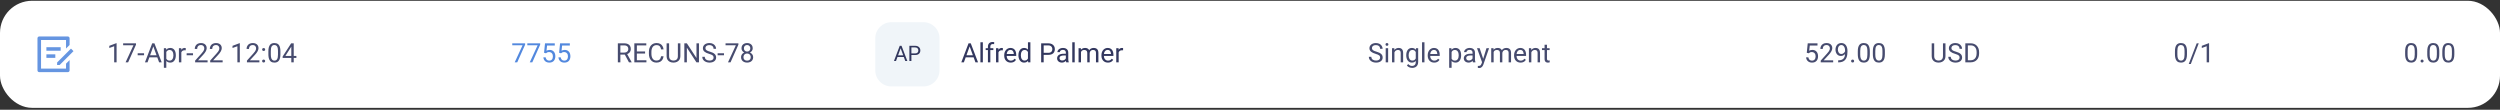 <svg width="934" height="41" viewBox="0 0 934 41" fill="none" xmlns="http://www.w3.org/2000/svg">
<rect x="0" y="0" width="934" height="41" fill="#333333" stroke="none"/>
<rect y="0.29" width="934" height="40" rx="12" fill="white"/>
<path d="M25.333 13.623C25.701 13.623 26 13.922 26 14.29V16.794L24.667 18.128V14.956H15.333V25.623H24.667V23.784L26 22.451V26.29C26 26.658 25.701 26.956 25.333 26.956H14.667C14.299 26.956 14 26.658 14 26.29V14.29C14 13.922 14.299 13.623 14.667 13.623H25.333ZM26.519 18.162L27.461 19.104L22.276 24.29L21.332 24.288L21.333 23.347L26.519 18.162ZM20.667 20.29V21.623H17.333V20.29H20.667ZM22.667 17.623V18.956H17.333V17.623H22.667Z" fill="#6595E1"/>
<g opacity="0.9">
<path d="M43.56 16.141V23.29H42.656V17.269L40.835 17.933V17.118L43.418 16.141H43.56ZM50.81 16.18V16.688L47.866 23.29H46.914L49.853 16.923H46.006V16.18H50.81ZM53.818 19.896V20.638H51.435V19.896H53.818ZM57.471 16.81L55.117 23.29H54.155L56.865 16.18H57.485L57.471 16.81ZM59.443 23.29L57.085 16.81L57.07 16.18H57.69L60.41 23.29H59.443ZM59.321 20.658V21.429H55.327V20.658H59.321ZM62.129 19.022V25.321H61.221V18.007H62.051L62.129 19.022ZM65.689 20.604V20.707C65.689 21.091 65.643 21.447 65.552 21.776C65.461 22.102 65.327 22.385 65.151 22.626C64.979 22.867 64.766 23.054 64.512 23.187C64.258 23.321 63.967 23.387 63.638 23.387C63.302 23.387 63.006 23.332 62.749 23.221C62.492 23.111 62.274 22.95 62.095 22.738C61.916 22.526 61.773 22.273 61.665 21.976C61.561 21.68 61.489 21.346 61.45 20.975V20.428C61.489 20.038 61.562 19.688 61.67 19.379C61.777 19.069 61.919 18.806 62.095 18.588C62.274 18.366 62.49 18.199 62.744 18.085C62.998 17.968 63.291 17.909 63.623 17.909C63.955 17.909 64.25 17.974 64.507 18.104C64.764 18.231 64.981 18.413 65.156 18.651C65.332 18.889 65.464 19.174 65.552 19.506C65.643 19.834 65.689 20.201 65.689 20.604ZM64.78 20.707V20.604C64.78 20.341 64.753 20.093 64.697 19.862C64.642 19.628 64.556 19.423 64.439 19.247C64.325 19.068 64.178 18.928 63.999 18.827C63.82 18.723 63.607 18.671 63.359 18.671C63.132 18.671 62.933 18.71 62.764 18.788C62.598 18.866 62.456 18.972 62.339 19.105C62.222 19.235 62.126 19.385 62.051 19.554C61.979 19.721 61.925 19.893 61.89 20.072V21.337C61.955 21.564 62.046 21.779 62.163 21.981C62.28 22.18 62.437 22.341 62.632 22.465C62.827 22.585 63.073 22.645 63.369 22.645C63.613 22.645 63.823 22.595 63.999 22.494C64.178 22.39 64.325 22.248 64.439 22.069C64.556 21.89 64.642 21.685 64.697 21.454C64.753 21.22 64.78 20.971 64.78 20.707ZM67.744 18.837V23.29H66.841V18.007H67.72L67.744 18.837ZM69.394 17.977L69.39 18.817C69.315 18.801 69.243 18.791 69.175 18.788C69.11 18.781 69.035 18.778 68.95 18.778C68.742 18.778 68.558 18.811 68.398 18.876C68.239 18.941 68.104 19.032 67.993 19.149C67.882 19.266 67.795 19.406 67.73 19.569C67.668 19.729 67.627 19.904 67.607 20.096L67.353 20.243C67.353 19.924 67.384 19.624 67.446 19.345C67.511 19.064 67.611 18.817 67.744 18.602C67.878 18.384 68.047 18.215 68.252 18.095C68.46 17.971 68.708 17.909 68.994 17.909C69.059 17.909 69.134 17.917 69.219 17.933C69.303 17.946 69.362 17.961 69.394 17.977ZM72.109 19.896V20.638H69.727V19.896H72.109ZM77.554 22.548V23.29H72.9V22.64L75.23 20.048C75.516 19.729 75.737 19.458 75.894 19.237C76.053 19.012 76.164 18.812 76.226 18.637C76.291 18.457 76.323 18.275 76.323 18.09C76.323 17.855 76.274 17.644 76.177 17.455C76.082 17.263 75.942 17.11 75.757 16.996C75.571 16.882 75.347 16.825 75.083 16.825C74.767 16.825 74.504 16.887 74.292 17.011C74.084 17.131 73.927 17.3 73.823 17.518C73.719 17.736 73.667 17.987 73.667 18.27H72.764C72.764 17.87 72.852 17.504 73.027 17.172C73.203 16.84 73.463 16.576 73.809 16.381C74.154 16.182 74.579 16.083 75.083 16.083C75.532 16.083 75.916 16.163 76.235 16.322C76.554 16.478 76.799 16.7 76.968 16.986C77.14 17.269 77.227 17.601 77.227 17.982C77.227 18.191 77.191 18.402 77.119 18.617C77.051 18.828 76.955 19.04 76.831 19.252C76.711 19.463 76.569 19.672 76.406 19.877C76.247 20.082 76.076 20.284 75.894 20.482L73.989 22.548H77.554ZM83.179 22.548V23.29H78.525V22.64L80.855 20.048C81.141 19.729 81.362 19.458 81.519 19.237C81.678 19.012 81.789 18.812 81.851 18.637C81.916 18.457 81.948 18.275 81.948 18.09C81.948 17.855 81.899 17.644 81.802 17.455C81.707 17.263 81.567 17.11 81.382 16.996C81.196 16.882 80.972 16.825 80.708 16.825C80.392 16.825 80.129 16.887 79.917 17.011C79.709 17.131 79.552 17.3 79.448 17.518C79.344 17.736 79.292 17.987 79.292 18.27H78.389C78.389 17.87 78.477 17.504 78.652 17.172C78.828 16.84 79.088 16.576 79.434 16.381C79.779 16.182 80.204 16.083 80.708 16.083C81.157 16.083 81.541 16.163 81.86 16.322C82.179 16.478 82.424 16.7 82.593 16.986C82.765 17.269 82.852 17.601 82.852 17.982C82.852 18.191 82.816 18.402 82.744 18.617C82.676 18.828 82.58 19.04 82.456 19.252C82.336 19.463 82.194 19.672 82.031 19.877C81.872 20.082 81.701 20.284 81.519 20.482L79.614 22.548H83.179ZM89.595 16.141V23.29H88.691V17.269L86.87 17.933V17.118L89.453 16.141H89.595ZM96.909 22.548V23.29H92.256V22.64L94.585 20.048C94.871 19.729 95.093 19.458 95.249 19.237C95.409 19.012 95.519 18.812 95.581 18.637C95.646 18.457 95.679 18.275 95.679 18.09C95.679 17.855 95.63 17.644 95.532 17.455C95.438 17.263 95.298 17.11 95.112 16.996C94.927 16.882 94.702 16.825 94.439 16.825C94.123 16.825 93.859 16.887 93.647 17.011C93.439 17.131 93.283 17.3 93.179 17.518C93.075 17.736 93.022 17.987 93.022 18.27H92.119C92.119 17.87 92.207 17.504 92.383 17.172C92.559 16.84 92.819 16.576 93.164 16.381C93.509 16.182 93.934 16.083 94.439 16.083C94.888 16.083 95.272 16.163 95.591 16.322C95.91 16.478 96.154 16.7 96.323 16.986C96.496 17.269 96.582 17.601 96.582 17.982C96.582 18.191 96.546 18.402 96.475 18.617C96.406 18.828 96.31 19.04 96.186 19.252C96.066 19.463 95.924 19.672 95.762 19.877C95.602 20.082 95.431 20.284 95.249 20.482L93.345 22.548H96.909ZM97.935 22.811C97.935 22.658 97.982 22.53 98.076 22.425C98.174 22.318 98.314 22.264 98.496 22.264C98.678 22.264 98.817 22.318 98.911 22.425C99.009 22.53 99.058 22.658 99.058 22.811C99.058 22.961 99.009 23.088 98.911 23.192C98.817 23.296 98.678 23.348 98.496 23.348C98.314 23.348 98.174 23.296 98.076 23.192C97.982 23.088 97.935 22.961 97.935 22.811ZM97.939 18.5C97.939 18.347 97.987 18.218 98.081 18.114C98.179 18.007 98.319 17.953 98.501 17.953C98.683 17.953 98.822 18.007 98.916 18.114C99.014 18.218 99.062 18.347 99.062 18.5C99.062 18.649 99.014 18.776 98.916 18.881C98.822 18.985 98.683 19.037 98.501 19.037C98.319 19.037 98.179 18.985 98.081 18.881C97.987 18.776 97.939 18.649 97.939 18.5ZM104.761 19.169V20.253C104.761 20.835 104.709 21.327 104.604 21.727C104.5 22.128 104.351 22.45 104.155 22.694C103.96 22.938 103.724 23.116 103.447 23.226C103.174 23.334 102.865 23.387 102.52 23.387C102.246 23.387 101.994 23.353 101.763 23.285C101.532 23.217 101.323 23.108 101.138 22.958C100.955 22.805 100.799 22.606 100.669 22.362C100.539 22.118 100.439 21.822 100.371 21.473C100.303 21.125 100.269 20.718 100.269 20.253V19.169C100.269 18.586 100.321 18.098 100.425 17.704C100.532 17.31 100.684 16.994 100.879 16.757C101.074 16.516 101.309 16.343 101.582 16.239C101.859 16.135 102.168 16.083 102.51 16.083C102.786 16.083 103.04 16.117 103.271 16.185C103.506 16.25 103.714 16.356 103.896 16.503C104.079 16.646 104.233 16.838 104.36 17.079C104.491 17.317 104.59 17.608 104.658 17.953C104.727 18.298 104.761 18.703 104.761 19.169ZM103.853 20.399V19.017C103.853 18.698 103.833 18.418 103.794 18.177C103.758 17.933 103.704 17.725 103.633 17.552C103.561 17.38 103.47 17.24 103.359 17.133C103.252 17.025 103.127 16.947 102.983 16.898C102.843 16.846 102.686 16.82 102.51 16.82C102.295 16.82 102.104 16.861 101.938 16.942C101.772 17.02 101.632 17.146 101.519 17.318C101.408 17.491 101.323 17.717 101.265 17.997C101.206 18.277 101.177 18.617 101.177 19.017V20.399C101.177 20.718 101.195 21 101.23 21.244C101.27 21.488 101.326 21.7 101.401 21.879C101.476 22.054 101.567 22.199 101.675 22.313C101.782 22.427 101.906 22.512 102.046 22.567C102.189 22.619 102.347 22.645 102.52 22.645C102.741 22.645 102.935 22.603 103.101 22.518C103.267 22.434 103.405 22.302 103.516 22.123C103.63 21.941 103.714 21.708 103.77 21.425C103.825 21.138 103.853 20.796 103.853 20.399ZM110.728 20.897V21.639H105.591V21.107L108.774 16.18H109.512L108.721 17.606L106.616 20.897H110.728ZM109.736 16.18V23.29H108.833V16.18H109.736Z" fill="#32375E"/>
</g>
<g opacity="0.9">
<path d="M196.186 16.18V16.688L193.241 23.29H192.289L195.229 16.923H191.381V16.18H196.186ZM201.811 16.18V16.688L198.866 23.29H197.914L200.854 16.923H197.006V16.18H201.811ZM203.983 19.906L203.261 19.721L203.617 16.18H207.265V17.015H204.384L204.169 18.949C204.299 18.874 204.464 18.804 204.662 18.739C204.864 18.674 205.095 18.641 205.355 18.641C205.684 18.641 205.979 18.698 206.239 18.812C206.5 18.923 206.721 19.082 206.903 19.291C207.089 19.499 207.23 19.75 207.328 20.043C207.426 20.336 207.475 20.663 207.475 21.024C207.475 21.366 207.427 21.68 207.333 21.967C207.242 22.253 207.104 22.504 206.918 22.718C206.732 22.93 206.498 23.095 206.215 23.212C205.935 23.329 205.604 23.387 205.224 23.387C204.937 23.387 204.665 23.348 204.408 23.27C204.154 23.189 203.926 23.067 203.725 22.904C203.526 22.738 203.363 22.533 203.236 22.289C203.113 22.041 203.035 21.752 203.002 21.42H203.861C203.9 21.687 203.979 21.911 204.096 22.093C204.213 22.276 204.366 22.414 204.555 22.509C204.747 22.6 204.97 22.645 205.224 22.645C205.438 22.645 205.629 22.608 205.795 22.533C205.961 22.458 206.101 22.351 206.215 22.211C206.329 22.071 206.415 21.901 206.474 21.703C206.535 21.504 206.566 21.281 206.566 21.034C206.566 20.809 206.535 20.601 206.474 20.409C206.412 20.217 206.319 20.049 206.195 19.906C206.075 19.763 205.927 19.652 205.751 19.574C205.575 19.493 205.373 19.452 205.146 19.452C204.843 19.452 204.613 19.493 204.457 19.574C204.304 19.655 204.146 19.766 203.983 19.906ZM209.608 19.906L208.886 19.721L209.242 16.18H212.89V17.015H210.009L209.794 18.949C209.924 18.874 210.089 18.804 210.287 18.739C210.489 18.674 210.72 18.641 210.98 18.641C211.309 18.641 211.604 18.698 211.864 18.812C212.125 18.923 212.346 19.082 212.528 19.291C212.714 19.499 212.855 19.75 212.953 20.043C213.051 20.336 213.1 20.663 213.1 21.024C213.1 21.366 213.052 21.68 212.958 21.967C212.867 22.253 212.729 22.504 212.543 22.718C212.357 22.93 212.123 23.095 211.84 23.212C211.56 23.329 211.229 23.387 210.849 23.387C210.562 23.387 210.29 23.348 210.033 23.27C209.779 23.189 209.551 23.067 209.35 22.904C209.151 22.738 208.988 22.533 208.861 22.289C208.738 22.041 208.66 21.752 208.627 21.42H209.486C209.525 21.687 209.604 21.911 209.721 22.093C209.838 22.276 209.991 22.414 210.18 22.509C210.372 22.6 210.595 22.645 210.849 22.645C211.063 22.645 211.254 22.608 211.42 22.533C211.586 22.458 211.726 22.351 211.84 22.211C211.954 22.071 212.04 21.901 212.099 21.703C212.16 21.504 212.191 21.281 212.191 21.034C212.191 20.809 212.16 20.601 212.099 20.409C212.037 20.217 211.944 20.049 211.82 19.906C211.7 19.763 211.552 19.652 211.376 19.574C211.2 19.493 210.998 19.452 210.771 19.452C210.468 19.452 210.238 19.493 210.082 19.574C209.929 19.655 209.771 19.766 209.608 19.906Z" fill="#3F7BDA"/>
</g>
<g opacity="0.9">
<path d="M230.825 16.18H233.179C233.713 16.18 234.163 16.262 234.531 16.425C234.902 16.587 235.184 16.828 235.376 17.147C235.571 17.463 235.669 17.852 235.669 18.314C235.669 18.64 235.602 18.938 235.469 19.208C235.339 19.475 235.15 19.703 234.902 19.891C234.658 20.077 234.365 20.215 234.023 20.306L233.76 20.409H231.548L231.538 19.642H233.208C233.547 19.642 233.828 19.584 234.053 19.467C234.277 19.346 234.447 19.185 234.561 18.983C234.674 18.781 234.731 18.558 234.731 18.314C234.731 18.041 234.678 17.802 234.57 17.596C234.463 17.391 234.294 17.233 234.062 17.123C233.835 17.009 233.54 16.952 233.179 16.952H231.768V23.29H230.825V16.18ZM234.98 23.29L233.252 20.067L234.233 20.062L235.986 23.231V23.29H234.98ZM241.504 22.523V23.29H237.739V22.523H241.504ZM237.93 16.18V23.29H236.987V16.18H237.93ZM241.006 19.237V20.004H237.739V19.237H241.006ZM241.455 16.18V16.952H237.739V16.18H241.455ZM246.963 21.029H247.9C247.852 21.478 247.723 21.88 247.515 22.235C247.306 22.59 247.012 22.872 246.631 23.08C246.25 23.285 245.775 23.387 245.205 23.387C244.788 23.387 244.409 23.309 244.067 23.153C243.729 22.997 243.438 22.776 243.193 22.489C242.949 22.199 242.76 21.853 242.627 21.449C242.497 21.042 242.432 20.59 242.432 20.092V19.384C242.432 18.886 242.497 18.435 242.627 18.031C242.76 17.624 242.951 17.276 243.198 16.986C243.449 16.696 243.75 16.473 244.102 16.317C244.453 16.161 244.849 16.083 245.288 16.083C245.825 16.083 246.279 16.184 246.65 16.386C247.021 16.587 247.31 16.867 247.515 17.225C247.723 17.58 247.852 17.992 247.9 18.461H246.963C246.917 18.129 246.833 17.844 246.709 17.606C246.585 17.365 246.41 17.18 246.182 17.05C245.954 16.919 245.656 16.854 245.288 16.854C244.972 16.854 244.694 16.915 244.453 17.035C244.215 17.155 244.015 17.326 243.853 17.548C243.693 17.769 243.573 18.034 243.491 18.343C243.41 18.653 243.369 18.996 243.369 19.374V20.092C243.369 20.44 243.405 20.767 243.477 21.073C243.551 21.379 243.664 21.648 243.813 21.879C243.963 22.11 244.154 22.292 244.385 22.425C244.616 22.556 244.889 22.621 245.205 22.621C245.605 22.621 245.924 22.557 246.162 22.43C246.4 22.303 246.579 22.121 246.699 21.884C246.823 21.646 246.911 21.361 246.963 21.029ZM253.252 16.18H254.189V20.99C254.189 21.524 254.071 21.968 253.833 22.323C253.595 22.678 253.28 22.945 252.886 23.124C252.495 23.3 252.07 23.387 251.611 23.387C251.13 23.387 250.693 23.3 250.303 23.124C249.915 22.945 249.608 22.678 249.38 22.323C249.155 21.968 249.043 21.524 249.043 20.99V16.18H249.976V20.99C249.976 21.361 250.044 21.667 250.181 21.908C250.317 22.149 250.508 22.328 250.752 22.445C250.999 22.562 251.286 22.621 251.611 22.621C251.94 22.621 252.227 22.562 252.471 22.445C252.718 22.328 252.91 22.149 253.047 21.908C253.184 21.667 253.252 21.361 253.252 20.99V16.18ZM261.138 16.18V23.29H260.19L256.611 17.806V23.29H255.669V16.18H256.611L260.205 21.678V16.18H261.138ZM266.597 21.493C266.597 21.327 266.571 21.18 266.519 21.053C266.47 20.923 266.382 20.806 266.255 20.702C266.131 20.598 265.959 20.498 265.737 20.404C265.519 20.31 265.243 20.214 264.907 20.116C264.556 20.012 264.238 19.896 263.955 19.769C263.672 19.639 263.429 19.491 263.228 19.325C263.026 19.159 262.871 18.968 262.764 18.754C262.656 18.539 262.603 18.293 262.603 18.016C262.603 17.74 262.66 17.484 262.773 17.25C262.887 17.015 263.05 16.812 263.262 16.639C263.477 16.464 263.732 16.327 264.028 16.229C264.325 16.132 264.655 16.083 265.02 16.083C265.553 16.083 266.006 16.185 266.377 16.39C266.751 16.592 267.036 16.858 267.231 17.186C267.427 17.512 267.524 17.86 267.524 18.231H266.587C266.587 17.964 266.53 17.728 266.416 17.523C266.302 17.315 266.13 17.152 265.898 17.035C265.667 16.915 265.374 16.854 265.02 16.854C264.684 16.854 264.408 16.905 264.189 17.006C263.971 17.107 263.809 17.243 263.701 17.416C263.597 17.588 263.545 17.785 263.545 18.007C263.545 18.156 263.576 18.293 263.638 18.417C263.703 18.537 263.802 18.649 263.936 18.754C264.072 18.858 264.245 18.954 264.453 19.042C264.665 19.13 264.917 19.214 265.21 19.296C265.614 19.41 265.962 19.537 266.255 19.677C266.548 19.817 266.789 19.974 266.978 20.15C267.17 20.323 267.311 20.52 267.402 20.741C267.497 20.959 267.544 21.206 267.544 21.483C267.544 21.773 267.485 22.035 267.368 22.269C267.251 22.504 267.083 22.704 266.865 22.87C266.647 23.036 266.385 23.165 266.079 23.256C265.776 23.343 265.438 23.387 265.063 23.387C264.735 23.387 264.411 23.342 264.092 23.251C263.776 23.16 263.488 23.023 263.228 22.841C262.97 22.658 262.764 22.434 262.607 22.167C262.454 21.897 262.378 21.584 262.378 21.229H263.315C263.315 21.473 263.363 21.683 263.457 21.859C263.551 22.032 263.68 22.175 263.843 22.289C264.009 22.403 264.196 22.487 264.404 22.543C264.616 22.595 264.836 22.621 265.063 22.621C265.392 22.621 265.671 22.575 265.898 22.484C266.126 22.393 266.299 22.263 266.416 22.093C266.536 21.924 266.597 21.724 266.597 21.493ZM270.488 19.896V20.638H268.105V19.896H270.488ZM275.869 16.18V16.688L272.925 23.29H271.973L274.912 16.923H271.064V16.18H275.869ZM281.382 21.366C281.382 21.799 281.281 22.167 281.079 22.47C280.881 22.769 280.61 22.997 280.269 23.153C279.93 23.309 279.548 23.387 279.121 23.387C278.695 23.387 278.311 23.309 277.969 23.153C277.627 22.997 277.357 22.769 277.158 22.47C276.96 22.167 276.86 21.799 276.86 21.366C276.86 21.083 276.914 20.824 277.021 20.59C277.132 20.352 277.287 20.145 277.485 19.97C277.687 19.794 277.925 19.659 278.198 19.564C278.475 19.467 278.779 19.418 279.111 19.418C279.548 19.418 279.937 19.502 280.278 19.672C280.62 19.838 280.889 20.067 281.084 20.36C281.283 20.653 281.382 20.988 281.382 21.366ZM280.474 21.346C280.474 21.083 280.417 20.85 280.303 20.648C280.189 20.443 280.029 20.284 279.824 20.17C279.619 20.056 279.382 19.999 279.111 19.999C278.835 19.999 278.595 20.056 278.394 20.17C278.195 20.284 278.04 20.443 277.93 20.648C277.819 20.85 277.764 21.083 277.764 21.346C277.764 21.62 277.817 21.854 277.925 22.05C278.035 22.242 278.192 22.39 278.394 22.494C278.599 22.595 278.841 22.645 279.121 22.645C279.401 22.645 279.642 22.595 279.844 22.494C280.046 22.39 280.2 22.242 280.308 22.05C280.418 21.854 280.474 21.62 280.474 21.346ZM281.216 18.031C281.216 18.376 281.125 18.687 280.942 18.964C280.76 19.24 280.511 19.458 280.195 19.618C279.88 19.777 279.521 19.857 279.121 19.857C278.714 19.857 278.351 19.777 278.032 19.618C277.716 19.458 277.469 19.24 277.29 18.964C277.111 18.687 277.021 18.376 277.021 18.031C277.021 17.618 277.111 17.266 277.29 16.976C277.472 16.687 277.721 16.465 278.037 16.312C278.353 16.159 278.713 16.083 279.116 16.083C279.523 16.083 279.884 16.159 280.2 16.312C280.516 16.465 280.763 16.687 280.942 16.976C281.125 17.266 281.216 17.618 281.216 18.031ZM280.312 18.046C280.312 17.808 280.262 17.598 280.161 17.416C280.06 17.233 279.92 17.09 279.741 16.986C279.562 16.879 279.354 16.825 279.116 16.825C278.879 16.825 278.67 16.875 278.491 16.976C278.315 17.074 278.177 17.214 278.076 17.396C277.979 17.578 277.93 17.795 277.93 18.046C277.93 18.29 277.979 18.503 278.076 18.685C278.177 18.868 278.317 19.009 278.496 19.11C278.675 19.211 278.883 19.262 279.121 19.262C279.359 19.262 279.565 19.211 279.741 19.11C279.92 19.009 280.06 18.868 280.161 18.685C280.262 18.503 280.312 18.29 280.312 18.046Z" fill="#32375E"/>
</g>
<path d="M327 14.29C327 10.976 329.686 8.29 333 8.29H345C348.314 8.29 351 10.976 351 14.29V26.29C351 29.604 348.314 32.29 345 32.29H333C329.686 32.29 327 29.604 327 26.29V14.29Z" fill="#F0F5F9"/>
<path d="M336.633 17.606L334.75 22.79H333.98L336.148 17.102H336.645L336.633 17.606ZM338.211 22.79L336.324 17.606L336.312 17.102H336.809L338.984 22.79H338.211ZM338.113 20.684V21.302H334.918V20.684H338.113ZM341.844 20.559H340.324V19.946H341.844C342.138 19.946 342.376 19.899 342.559 19.805C342.741 19.712 342.874 19.581 342.957 19.415C343.043 19.248 343.086 19.058 343.086 18.845C343.086 18.649 343.043 18.466 342.957 18.294C342.874 18.122 342.741 17.984 342.559 17.88C342.376 17.773 342.138 17.72 341.844 17.72H340.5V22.79H339.746V17.102H341.844C342.273 17.102 342.637 17.177 342.934 17.325C343.23 17.473 343.456 17.679 343.609 17.942C343.763 18.203 343.84 18.501 343.84 18.837C343.84 19.201 343.763 19.512 343.609 19.77C343.456 20.028 343.23 20.225 342.934 20.36C342.637 20.493 342.273 20.559 341.844 20.559Z" fill="#32375E"/>
<path d="M362.457 16.81L360.104 23.29H359.142L361.852 16.18H362.472L362.457 16.81ZM364.43 23.29L362.071 16.81L362.057 16.18H362.677L365.396 23.29H364.43ZM364.308 20.658V21.429H360.313V20.658H364.308ZM367.193 15.79V23.29H366.285V15.79H367.193ZM369.991 23.29H369.088V17.45C369.088 17.069 369.156 16.748 369.293 16.488C369.433 16.224 369.633 16.026 369.894 15.892C370.154 15.756 370.463 15.687 370.821 15.687C370.925 15.687 371.03 15.694 371.134 15.707C371.241 15.72 371.345 15.739 371.446 15.765L371.397 16.503C371.329 16.486 371.251 16.475 371.163 16.468C371.078 16.462 370.994 16.459 370.909 16.459C370.717 16.459 370.551 16.498 370.411 16.576C370.274 16.651 370.17 16.762 370.099 16.908C370.027 17.054 369.991 17.235 369.991 17.45V23.29ZM371.114 18.007V18.7H368.253V18.007H371.114ZM373.023 18.837V23.29H372.12V18.007H372.999L373.023 18.837ZM374.674 17.977L374.669 18.817C374.594 18.801 374.522 18.791 374.454 18.788C374.389 18.781 374.314 18.778 374.229 18.778C374.021 18.778 373.837 18.811 373.678 18.876C373.518 18.941 373.383 19.032 373.272 19.149C373.162 19.266 373.074 19.406 373.009 19.569C372.947 19.729 372.906 19.904 372.887 20.096L372.633 20.243C372.633 19.924 372.664 19.624 372.726 19.345C372.791 19.064 372.89 18.817 373.023 18.602C373.157 18.384 373.326 18.215 373.531 18.095C373.74 17.971 373.987 17.909 374.273 17.909C374.339 17.909 374.413 17.917 374.498 17.933C374.583 17.946 374.641 17.961 374.674 17.977ZM377.604 23.387C377.236 23.387 376.902 23.326 376.603 23.202C376.306 23.075 376.051 22.898 375.836 22.67C375.624 22.442 375.462 22.172 375.348 21.859C375.234 21.547 375.177 21.205 375.177 20.834V20.629C375.177 20.199 375.24 19.817 375.367 19.481C375.494 19.143 375.667 18.856 375.885 18.622C376.103 18.387 376.35 18.21 376.627 18.09C376.904 17.969 377.19 17.909 377.486 17.909C377.864 17.909 378.189 17.974 378.463 18.104C378.74 18.235 378.966 18.417 379.142 18.651C379.317 18.882 379.448 19.156 379.532 19.471C379.617 19.784 379.659 20.126 379.659 20.497V20.902H375.714V20.165H378.756V20.096C378.743 19.862 378.694 19.634 378.609 19.413C378.528 19.192 378.398 19.009 378.219 18.866C378.04 18.723 377.796 18.651 377.486 18.651C377.281 18.651 377.092 18.695 376.92 18.783C376.747 18.868 376.599 18.994 376.476 19.164C376.352 19.333 376.256 19.54 376.188 19.784C376.119 20.028 376.085 20.31 376.085 20.629V20.834C376.085 21.084 376.119 21.32 376.188 21.542C376.259 21.76 376.362 21.952 376.495 22.118C376.632 22.284 376.796 22.414 376.988 22.509C377.184 22.603 377.405 22.65 377.652 22.65C377.971 22.65 378.242 22.585 378.463 22.455C378.684 22.325 378.878 22.151 379.044 21.932L379.591 22.367C379.477 22.54 379.332 22.704 379.156 22.86C378.98 23.016 378.764 23.143 378.507 23.241C378.253 23.339 377.952 23.387 377.604 23.387ZM384.044 22.264V15.79H384.952V23.29H384.122L384.044 22.264ZM380.489 20.707V20.604C380.489 20.201 380.538 19.834 380.636 19.506C380.737 19.174 380.878 18.889 381.061 18.651C381.246 18.413 381.466 18.231 381.72 18.104C381.977 17.974 382.263 17.909 382.579 17.909C382.911 17.909 383.201 17.968 383.448 18.085C383.699 18.199 383.91 18.366 384.083 18.588C384.259 18.806 384.397 19.069 384.498 19.379C384.599 19.688 384.669 20.038 384.708 20.428V20.878C384.672 21.265 384.602 21.613 384.498 21.923C384.397 22.232 384.259 22.495 384.083 22.714C383.91 22.932 383.699 23.099 383.448 23.217C383.198 23.331 382.905 23.387 382.569 23.387C382.26 23.387 381.977 23.321 381.72 23.187C381.466 23.054 381.246 22.867 381.061 22.626C380.878 22.385 380.737 22.102 380.636 21.776C380.538 21.447 380.489 21.091 380.489 20.707ZM381.397 20.604V20.707C381.397 20.971 381.424 21.218 381.476 21.449C381.531 21.68 381.616 21.884 381.729 22.059C381.843 22.235 381.988 22.373 382.164 22.474C382.34 22.572 382.55 22.621 382.794 22.621C383.093 22.621 383.339 22.557 383.531 22.43C383.727 22.303 383.883 22.136 384 21.927C384.117 21.719 384.208 21.493 384.273 21.249V20.072C384.234 19.893 384.177 19.721 384.103 19.554C384.031 19.385 383.937 19.235 383.819 19.105C383.705 18.972 383.564 18.866 383.395 18.788C383.229 18.71 383.032 18.671 382.804 18.671C382.556 18.671 382.343 18.723 382.164 18.827C381.988 18.928 381.843 19.068 381.729 19.247C381.616 19.423 381.531 19.628 381.476 19.862C381.424 20.093 381.397 20.341 381.397 20.604ZM391.598 20.502H389.698V19.735H391.598C391.965 19.735 392.263 19.677 392.491 19.559C392.719 19.442 392.885 19.279 392.989 19.071C393.097 18.863 393.15 18.625 393.15 18.358C393.15 18.114 393.097 17.884 392.989 17.67C392.885 17.455 392.719 17.282 392.491 17.152C392.263 17.019 391.965 16.952 391.598 16.952H389.918V23.29H388.976V16.18H391.598C392.135 16.18 392.589 16.273 392.96 16.459C393.331 16.644 393.613 16.901 393.805 17.23C393.997 17.556 394.093 17.928 394.093 18.348C394.093 18.804 393.997 19.193 393.805 19.515C393.613 19.838 393.331 20.083 392.96 20.253C392.589 20.419 392.135 20.502 391.598 20.502ZM398.204 22.387V19.667C398.204 19.458 398.162 19.278 398.077 19.125C397.996 18.968 397.872 18.848 397.706 18.763C397.54 18.679 397.335 18.637 397.091 18.637C396.863 18.637 396.663 18.675 396.49 18.754C396.321 18.832 396.188 18.934 396.09 19.061C395.995 19.188 395.948 19.325 395.948 19.471H395.045C395.045 19.283 395.094 19.096 395.191 18.91C395.289 18.724 395.429 18.557 395.611 18.407C395.797 18.254 396.018 18.134 396.275 18.046C396.536 17.954 396.826 17.909 397.145 17.909C397.529 17.909 397.867 17.974 398.16 18.104C398.456 18.235 398.688 18.431 398.854 18.695C399.023 18.956 399.107 19.283 399.107 19.677V22.137C399.107 22.313 399.122 22.5 399.151 22.699C399.184 22.898 399.231 23.068 399.293 23.212V23.29H398.351C398.305 23.186 398.269 23.047 398.243 22.875C398.217 22.699 398.204 22.536 398.204 22.387ZM398.36 20.087L398.37 20.721H397.457C397.2 20.721 396.97 20.743 396.769 20.785C396.567 20.824 396.397 20.884 396.261 20.966C396.124 21.047 396.02 21.149 395.948 21.273C395.877 21.394 395.841 21.535 395.841 21.698C395.841 21.864 395.878 22.015 395.953 22.152C396.028 22.289 396.14 22.398 396.29 22.479C396.443 22.557 396.63 22.596 396.852 22.596C397.128 22.596 397.372 22.538 397.584 22.421C397.796 22.303 397.963 22.16 398.087 21.991C398.214 21.822 398.282 21.657 398.292 21.498L398.678 21.932C398.655 22.069 398.593 22.221 398.492 22.387C398.391 22.552 398.256 22.712 398.087 22.865C397.921 23.015 397.722 23.14 397.491 23.241C397.263 23.339 397.006 23.387 396.72 23.387C396.362 23.387 396.048 23.317 395.777 23.177C395.51 23.038 395.302 22.85 395.152 22.616C395.006 22.378 394.933 22.113 394.933 21.82C394.933 21.537 394.988 21.288 395.099 21.073C395.209 20.855 395.369 20.674 395.577 20.531C395.785 20.384 396.036 20.274 396.329 20.199C396.622 20.124 396.949 20.087 397.311 20.087H398.36ZM401.51 15.79V23.29H400.602V15.79H401.51ZM403.858 19.056V23.29H402.95V18.007H403.81L403.858 19.056ZM403.673 20.448L403.253 20.433C403.256 20.072 403.303 19.738 403.395 19.432C403.486 19.123 403.621 18.855 403.8 18.627C403.979 18.399 404.202 18.223 404.469 18.099C404.736 17.972 405.045 17.909 405.396 17.909C405.644 17.909 405.872 17.945 406.08 18.016C406.288 18.085 406.469 18.194 406.622 18.343C406.775 18.493 406.894 18.685 406.979 18.92C407.063 19.154 407.105 19.437 407.105 19.769V23.29H406.202V19.813C406.202 19.537 406.155 19.315 406.061 19.149C405.969 18.983 405.839 18.863 405.67 18.788C405.501 18.71 405.302 18.671 405.074 18.671C404.807 18.671 404.584 18.718 404.405 18.812C404.226 18.907 404.083 19.037 403.976 19.203C403.868 19.369 403.79 19.559 403.741 19.774C403.696 19.986 403.673 20.21 403.673 20.448ZM407.096 19.95L406.49 20.136C406.493 19.846 406.541 19.567 406.632 19.3C406.726 19.034 406.861 18.796 407.037 18.588C407.216 18.379 407.436 18.215 407.696 18.095C407.957 17.971 408.255 17.909 408.59 17.909C408.873 17.909 409.124 17.946 409.342 18.021C409.563 18.096 409.749 18.212 409.898 18.368C410.051 18.521 410.167 18.718 410.245 18.959C410.323 19.2 410.362 19.486 410.362 19.818V23.29H409.454V19.808C409.454 19.512 409.407 19.283 409.312 19.12C409.221 18.954 409.091 18.838 408.922 18.773C408.756 18.705 408.557 18.671 408.326 18.671C408.128 18.671 407.952 18.705 407.799 18.773C407.646 18.842 407.517 18.936 407.413 19.056C407.309 19.174 407.229 19.309 407.174 19.462C407.122 19.615 407.096 19.777 407.096 19.95ZM413.922 23.387C413.554 23.387 413.22 23.326 412.921 23.202C412.625 23.075 412.369 22.898 412.154 22.67C411.943 22.442 411.78 22.172 411.666 21.859C411.552 21.547 411.495 21.205 411.495 20.834V20.629C411.495 20.199 411.559 19.817 411.686 19.481C411.812 19.143 411.985 18.856 412.203 18.622C412.421 18.387 412.669 18.21 412.945 18.09C413.222 17.969 413.508 17.909 413.805 17.909C414.182 17.909 414.508 17.974 414.781 18.104C415.058 18.235 415.284 18.417 415.46 18.651C415.636 18.882 415.766 19.156 415.851 19.471C415.935 19.784 415.978 20.126 415.978 20.497V20.902H412.032V20.165H415.074V20.096C415.061 19.862 415.012 19.634 414.928 19.413C414.846 19.192 414.716 19.009 414.537 18.866C414.358 18.723 414.114 18.651 413.805 18.651C413.6 18.651 413.411 18.695 413.238 18.783C413.066 18.868 412.918 18.994 412.794 19.164C412.67 19.333 412.574 19.54 412.506 19.784C412.438 20.028 412.403 20.31 412.403 20.629V20.834C412.403 21.084 412.438 21.32 412.506 21.542C412.577 21.76 412.68 21.952 412.813 22.118C412.95 22.284 413.115 22.414 413.307 22.509C413.502 22.603 413.723 22.65 413.971 22.65C414.29 22.65 414.56 22.585 414.781 22.455C415.003 22.325 415.196 22.151 415.362 21.932L415.909 22.367C415.795 22.54 415.65 22.704 415.475 22.86C415.299 23.016 415.082 23.143 414.825 23.241C414.571 23.339 414.27 23.387 413.922 23.387ZM417.936 18.837V23.29H417.032V18.007H417.911L417.936 18.837ZM419.586 17.977L419.581 18.817C419.506 18.801 419.435 18.791 419.366 18.788C419.301 18.781 419.226 18.778 419.142 18.778C418.933 18.778 418.749 18.811 418.59 18.876C418.43 18.941 418.295 19.032 418.185 19.149C418.074 19.266 417.986 19.406 417.921 19.569C417.859 19.729 417.818 19.904 417.799 20.096L417.545 20.243C417.545 19.924 417.576 19.624 417.638 19.345C417.703 19.064 417.802 18.817 417.936 18.602C418.069 18.384 418.238 18.215 418.443 18.095C418.652 17.971 418.899 17.909 419.186 17.909C419.251 17.909 419.326 17.917 419.41 17.933C419.495 17.946 419.553 17.961 419.586 17.977Z" fill="#32375E"/>
<g opacity="0.9">
<path d="M515.614 21.493C515.614 21.327 515.588 21.18 515.536 21.053C515.487 20.923 515.399 20.806 515.272 20.702C515.149 20.598 514.976 20.498 514.755 20.404C514.537 20.31 514.26 20.214 513.925 20.116C513.573 20.012 513.256 19.896 512.973 19.769C512.689 19.639 512.447 19.491 512.245 19.325C512.043 19.159 511.889 18.968 511.781 18.754C511.674 18.539 511.62 18.293 511.62 18.016C511.62 17.74 511.677 17.484 511.791 17.25C511.905 17.015 512.068 16.812 512.279 16.639C512.494 16.464 512.75 16.327 513.046 16.229C513.342 16.132 513.673 16.083 514.037 16.083C514.571 16.083 515.023 16.185 515.395 16.39C515.769 16.592 516.054 16.858 516.249 17.186C516.444 17.512 516.542 17.86 516.542 18.231H515.604C515.604 17.964 515.548 17.728 515.434 17.523C515.32 17.315 515.147 17.152 514.916 17.035C514.685 16.915 514.392 16.854 514.037 16.854C513.702 16.854 513.425 16.905 513.207 17.006C512.989 17.107 512.826 17.243 512.719 17.416C512.615 17.588 512.562 17.785 512.562 18.007C512.562 18.156 512.593 18.293 512.655 18.417C512.72 18.537 512.82 18.649 512.953 18.754C513.09 18.858 513.262 18.954 513.471 19.042C513.682 19.13 513.935 19.214 514.228 19.296C514.631 19.41 514.979 19.537 515.272 19.677C515.565 19.817 515.806 19.974 515.995 20.15C516.187 20.323 516.329 20.52 516.42 20.741C516.514 20.959 516.562 21.206 516.562 21.483C516.562 21.773 516.503 22.035 516.386 22.269C516.269 22.504 516.101 22.704 515.883 22.87C515.665 23.036 515.403 23.165 515.097 23.256C514.794 23.343 514.455 23.387 514.081 23.387C513.752 23.387 513.428 23.342 513.109 23.251C512.794 23.16 512.506 23.023 512.245 22.841C511.988 22.658 511.781 22.434 511.625 22.167C511.472 21.897 511.396 21.584 511.396 21.229H512.333C512.333 21.473 512.38 21.683 512.475 21.859C512.569 22.032 512.698 22.175 512.86 22.289C513.026 22.403 513.214 22.487 513.422 22.543C513.633 22.595 513.853 22.621 514.081 22.621C514.41 22.621 514.688 22.575 514.916 22.484C515.144 22.393 515.316 22.263 515.434 22.093C515.554 21.924 515.614 21.724 515.614 21.493ZM518.607 18.007V23.29H517.699V18.007H518.607ZM517.631 16.605C517.631 16.459 517.675 16.335 517.763 16.234C517.854 16.133 517.987 16.083 518.163 16.083C518.336 16.083 518.467 16.133 518.559 16.234C518.653 16.335 518.7 16.459 518.7 16.605C518.7 16.745 518.653 16.866 518.559 16.967C518.467 17.064 518.336 17.113 518.163 17.113C517.987 17.113 517.854 17.064 517.763 16.967C517.675 16.866 517.631 16.745 517.631 16.605ZM520.961 19.134V23.29H520.058V18.007H520.912L520.961 19.134ZM520.746 20.448L520.37 20.433C520.373 20.072 520.427 19.738 520.531 19.432C520.635 19.123 520.782 18.855 520.971 18.627C521.16 18.399 521.384 18.223 521.645 18.099C521.908 17.972 522.2 17.909 522.519 17.909C522.779 17.909 523.013 17.945 523.222 18.016C523.43 18.085 523.607 18.195 523.754 18.348C523.904 18.501 524.018 18.7 524.096 18.944C524.174 19.185 524.213 19.48 524.213 19.828V23.29H523.305V19.818C523.305 19.541 523.264 19.32 523.183 19.154C523.101 18.985 522.982 18.863 522.826 18.788C522.67 18.71 522.478 18.671 522.25 18.671C522.025 18.671 521.82 18.718 521.635 18.812C521.452 18.907 521.295 19.037 521.161 19.203C521.031 19.369 520.928 19.559 520.854 19.774C520.782 19.986 520.746 20.21 520.746 20.448ZM529.008 18.007H529.828V23.177C529.828 23.643 529.734 24.04 529.545 24.369C529.356 24.698 529.092 24.947 528.754 25.116C528.419 25.288 528.031 25.375 527.592 25.375C527.41 25.375 527.195 25.346 526.947 25.287C526.703 25.232 526.462 25.136 526.225 24.999C525.99 24.865 525.793 24.685 525.634 24.457L526.107 23.92C526.329 24.187 526.56 24.372 526.801 24.476C527.045 24.581 527.286 24.633 527.523 24.633C527.81 24.633 528.057 24.579 528.266 24.471C528.474 24.364 528.635 24.204 528.749 23.993C528.866 23.785 528.925 23.527 528.925 23.221V19.169L529.008 18.007ZM525.37 20.707V20.604C525.37 20.201 525.417 19.834 525.512 19.506C525.609 19.174 525.748 18.889 525.927 18.651C526.109 18.413 526.329 18.231 526.586 18.104C526.843 17.974 527.133 17.909 527.455 17.909C527.787 17.909 528.077 17.968 528.324 18.085C528.575 18.199 528.786 18.366 528.959 18.588C529.135 18.806 529.273 19.069 529.374 19.379C529.475 19.688 529.545 20.038 529.584 20.428V20.878C529.548 21.265 529.478 21.613 529.374 21.923C529.273 22.232 529.135 22.495 528.959 22.714C528.786 22.932 528.575 23.099 528.324 23.217C528.074 23.331 527.781 23.387 527.445 23.387C527.13 23.387 526.843 23.321 526.586 23.187C526.332 23.054 526.114 22.867 525.932 22.626C525.749 22.385 525.609 22.102 525.512 21.776C525.417 21.447 525.37 21.091 525.37 20.707ZM526.273 20.604V20.707C526.273 20.971 526.299 21.218 526.352 21.449C526.407 21.68 526.49 21.884 526.601 22.059C526.715 22.235 526.859 22.373 527.035 22.474C527.211 22.572 527.421 22.621 527.665 22.621C527.965 22.621 528.212 22.557 528.407 22.43C528.603 22.303 528.757 22.136 528.871 21.927C528.988 21.719 529.079 21.493 529.145 21.249V20.072C529.109 19.893 529.053 19.721 528.979 19.554C528.907 19.385 528.812 19.235 528.695 19.105C528.581 18.972 528.44 18.866 528.271 18.788C528.101 18.71 527.903 18.671 527.675 18.671C527.427 18.671 527.214 18.723 527.035 18.827C526.859 18.928 526.715 19.068 526.601 19.247C526.49 19.423 526.407 19.628 526.352 19.862C526.299 20.093 526.273 20.341 526.273 20.604ZM532.182 15.79V23.29H531.273V15.79H532.182ZM535.824 23.387C535.456 23.387 535.123 23.326 534.823 23.202C534.527 23.075 534.271 22.898 534.057 22.67C533.845 22.442 533.682 22.172 533.568 21.859C533.454 21.547 533.397 21.205 533.397 20.834V20.629C533.397 20.199 533.461 19.817 533.588 19.481C533.715 19.143 533.887 18.856 534.105 18.622C534.324 18.387 534.571 18.21 534.848 18.09C535.124 17.969 535.411 17.909 535.707 17.909C536.085 17.909 536.41 17.974 536.684 18.104C536.96 18.235 537.187 18.417 537.362 18.651C537.538 18.882 537.668 19.156 537.753 19.471C537.838 19.784 537.88 20.126 537.88 20.497V20.902H533.935V20.165H536.977V20.096C536.964 19.862 536.915 19.634 536.83 19.413C536.749 19.192 536.618 19.009 536.439 18.866C536.26 18.723 536.016 18.651 535.707 18.651C535.502 18.651 535.313 18.695 535.141 18.783C534.968 18.868 534.82 18.994 534.696 19.164C534.573 19.333 534.477 19.54 534.408 19.784C534.34 20.028 534.306 20.31 534.306 20.629V20.834C534.306 21.084 534.34 21.32 534.408 21.542C534.48 21.76 534.582 21.952 534.716 22.118C534.853 22.284 535.017 22.414 535.209 22.509C535.404 22.603 535.626 22.65 535.873 22.65C536.192 22.65 536.462 22.585 536.684 22.455C536.905 22.325 537.099 22.151 537.265 21.932L537.812 22.367C537.698 22.54 537.553 22.704 537.377 22.86C537.201 23.016 536.985 23.143 536.728 23.241C536.474 23.339 536.173 23.387 535.824 23.387ZM542.318 19.022V25.321H541.41V18.007H542.24L542.318 19.022ZM545.878 20.604V20.707C545.878 21.091 545.832 21.447 545.741 21.776C545.65 22.102 545.517 22.385 545.341 22.626C545.168 22.867 544.955 23.054 544.701 23.187C544.447 23.321 544.156 23.387 543.827 23.387C543.492 23.387 543.196 23.332 542.938 23.221C542.681 23.111 542.463 22.95 542.284 22.738C542.105 22.526 541.962 22.273 541.854 21.976C541.75 21.68 541.679 21.346 541.64 20.975V20.428C541.679 20.038 541.752 19.688 541.859 19.379C541.967 19.069 542.108 18.806 542.284 18.588C542.463 18.366 542.68 18.199 542.934 18.085C543.188 17.968 543.48 17.909 543.812 17.909C544.145 17.909 544.439 17.974 544.696 18.104C544.953 18.231 545.17 18.413 545.346 18.651C545.521 18.889 545.653 19.174 545.741 19.506C545.832 19.834 545.878 20.201 545.878 20.604ZM544.97 20.707V20.604C544.97 20.341 544.942 20.093 544.887 19.862C544.831 19.628 544.745 19.423 544.628 19.247C544.514 19.068 544.368 18.928 544.188 18.827C544.009 18.723 543.796 18.671 543.549 18.671C543.321 18.671 543.122 18.71 542.953 18.788C542.787 18.866 542.646 18.972 542.528 19.105C542.411 19.235 542.315 19.385 542.24 19.554C542.169 19.721 542.115 19.893 542.079 20.072V21.337C542.144 21.564 542.235 21.779 542.353 21.981C542.47 22.18 542.626 22.341 542.821 22.465C543.017 22.585 543.262 22.645 543.559 22.645C543.803 22.645 544.013 22.595 544.188 22.494C544.368 22.39 544.514 22.248 544.628 22.069C544.745 21.89 544.831 21.685 544.887 21.454C544.942 21.22 544.97 20.971 544.97 20.707ZM550.146 22.387V19.667C550.146 19.458 550.103 19.278 550.019 19.125C549.937 18.968 549.813 18.848 549.647 18.763C549.481 18.679 549.276 18.637 549.032 18.637C548.804 18.637 548.604 18.675 548.432 18.754C548.262 18.832 548.129 18.934 548.031 19.061C547.937 19.188 547.89 19.325 547.89 19.471H546.986C546.986 19.283 547.035 19.096 547.133 18.91C547.23 18.724 547.37 18.557 547.553 18.407C547.738 18.254 547.96 18.134 548.217 18.046C548.477 17.954 548.767 17.909 549.086 17.909C549.47 17.909 549.809 17.974 550.102 18.104C550.398 18.235 550.629 18.431 550.795 18.695C550.964 18.956 551.049 19.283 551.049 19.677V22.137C551.049 22.313 551.063 22.5 551.093 22.699C551.125 22.898 551.173 23.068 551.234 23.212V23.29H550.292C550.246 23.186 550.211 23.047 550.185 22.875C550.159 22.699 550.146 22.536 550.146 22.387ZM550.302 20.087L550.312 20.721H549.398C549.141 20.721 548.912 20.743 548.71 20.785C548.508 20.824 548.339 20.884 548.202 20.966C548.065 21.047 547.961 21.149 547.89 21.273C547.818 21.394 547.782 21.535 547.782 21.698C547.782 21.864 547.82 22.015 547.895 22.152C547.969 22.289 548.082 22.398 548.231 22.479C548.384 22.557 548.572 22.596 548.793 22.596C549.07 22.596 549.314 22.538 549.525 22.421C549.737 22.303 549.905 22.16 550.028 21.991C550.155 21.822 550.224 21.657 550.233 21.498L550.619 21.932C550.596 22.069 550.535 22.221 550.434 22.387C550.333 22.552 550.198 22.712 550.028 22.865C549.862 23.015 549.664 23.14 549.433 23.241C549.205 23.339 548.948 23.387 548.661 23.387C548.303 23.387 547.989 23.317 547.719 23.177C547.452 23.038 547.243 22.85 547.094 22.616C546.947 22.378 546.874 22.113 546.874 21.82C546.874 21.537 546.929 21.288 547.04 21.073C547.151 20.855 547.31 20.674 547.519 20.531C547.727 20.384 547.978 20.274 548.271 20.199C548.563 20.124 548.891 20.087 549.252 20.087H550.302ZM553.876 22.743L555.346 18.007H556.312L554.193 24.105C554.145 24.235 554.079 24.375 553.998 24.525C553.92 24.678 553.819 24.823 553.695 24.96C553.572 25.096 553.422 25.207 553.246 25.292C553.074 25.38 552.867 25.424 552.626 25.424C552.554 25.424 552.463 25.414 552.353 25.394C552.242 25.375 552.164 25.358 552.118 25.346L552.113 24.613C552.139 24.616 552.18 24.619 552.235 24.623C552.294 24.629 552.335 24.633 552.357 24.633C552.562 24.633 552.737 24.605 552.88 24.55C553.023 24.497 553.144 24.408 553.241 24.281C553.342 24.157 553.428 23.986 553.5 23.768L553.876 22.743ZM552.797 18.007L554.169 22.108L554.403 23.06L553.754 23.392L551.811 18.007H552.797ZM558.026 19.056V23.29H557.118V18.007H557.978L558.026 19.056ZM557.841 20.448L557.421 20.433C557.424 20.072 557.471 19.738 557.562 19.432C557.654 19.123 557.789 18.855 557.968 18.627C558.147 18.399 558.37 18.223 558.637 18.099C558.904 17.972 559.213 17.909 559.564 17.909C559.812 17.909 560.04 17.945 560.248 18.016C560.456 18.085 560.637 18.194 560.79 18.343C560.943 18.493 561.062 18.685 561.146 18.92C561.231 19.154 561.273 19.437 561.273 19.769V23.29H560.37V19.813C560.37 19.537 560.323 19.315 560.229 19.149C560.137 18.983 560.007 18.863 559.838 18.788C559.669 18.71 559.47 18.671 559.242 18.671C558.975 18.671 558.752 18.718 558.573 18.812C558.394 18.907 558.251 19.037 558.144 19.203C558.036 19.369 557.958 19.559 557.909 19.774C557.864 19.986 557.841 20.21 557.841 20.448ZM561.264 19.95L560.658 20.136C560.661 19.846 560.709 19.567 560.8 19.3C560.894 19.034 561.029 18.796 561.205 18.588C561.384 18.379 561.604 18.215 561.864 18.095C562.125 17.971 562.423 17.909 562.758 17.909C563.041 17.909 563.292 17.946 563.51 18.021C563.731 18.096 563.917 18.212 564.066 18.368C564.219 18.521 564.335 18.718 564.413 18.959C564.491 19.2 564.53 19.486 564.53 19.818V23.29H563.622V19.808C563.622 19.512 563.575 19.283 563.48 19.12C563.389 18.954 563.259 18.838 563.09 18.773C562.924 18.705 562.725 18.671 562.494 18.671C562.296 18.671 562.12 18.705 561.967 18.773C561.814 18.842 561.685 18.936 561.581 19.056C561.477 19.174 561.397 19.309 561.342 19.462C561.29 19.615 561.264 19.777 561.264 19.95ZM568.09 23.387C567.722 23.387 567.388 23.326 567.089 23.202C566.793 23.075 566.537 22.898 566.322 22.67C566.111 22.442 565.948 22.172 565.834 21.859C565.72 21.547 565.663 21.205 565.663 20.834V20.629C565.663 20.199 565.727 19.817 565.854 19.481C565.98 19.143 566.153 18.856 566.371 18.622C566.589 18.387 566.837 18.21 567.113 18.09C567.39 17.969 567.676 17.909 567.973 17.909C568.35 17.909 568.676 17.974 568.949 18.104C569.226 18.235 569.452 18.417 569.628 18.651C569.804 18.882 569.934 19.156 570.019 19.471C570.103 19.784 570.146 20.126 570.146 20.497V20.902H566.2V20.165H569.242V20.096C569.229 19.862 569.18 19.634 569.096 19.413C569.014 19.192 568.884 19.009 568.705 18.866C568.526 18.723 568.282 18.651 567.973 18.651C567.768 18.651 567.579 18.695 567.406 18.783C567.234 18.868 567.086 18.994 566.962 19.164C566.838 19.333 566.742 19.54 566.674 19.784C566.605 20.028 566.571 20.31 566.571 20.629V20.834C566.571 21.084 566.605 21.32 566.674 21.542C566.745 21.76 566.848 21.952 566.981 22.118C567.118 22.284 567.283 22.414 567.475 22.509C567.67 22.603 567.891 22.65 568.139 22.65C568.458 22.65 568.728 22.585 568.949 22.455C569.171 22.325 569.364 22.151 569.53 21.932L570.077 22.367C569.963 22.54 569.818 22.704 569.643 22.86C569.467 23.016 569.25 23.143 568.993 23.241C568.739 23.339 568.438 23.387 568.09 23.387ZM572.104 19.134V23.29H571.2V18.007H572.055L572.104 19.134ZM571.889 20.448L571.513 20.433C571.516 20.072 571.57 19.738 571.674 19.432C571.778 19.123 571.924 18.855 572.113 18.627C572.302 18.399 572.527 18.223 572.787 18.099C573.051 17.972 573.342 17.909 573.661 17.909C573.922 17.909 574.156 17.945 574.364 18.016C574.573 18.085 574.75 18.195 574.896 18.348C575.046 18.501 575.16 18.7 575.238 18.944C575.316 19.185 575.355 19.48 575.355 19.828V23.29H574.447V19.818C574.447 19.541 574.407 19.32 574.325 19.154C574.244 18.985 574.125 18.863 573.969 18.788C573.812 18.71 573.62 18.671 573.393 18.671C573.168 18.671 572.963 18.718 572.777 18.812C572.595 18.907 572.437 19.037 572.304 19.203C572.174 19.369 572.071 19.559 571.996 19.774C571.924 19.986 571.889 20.21 571.889 20.448ZM578.939 18.007V18.7H576.083V18.007H578.939ZM577.05 16.722H577.953V21.981C577.953 22.16 577.981 22.295 578.036 22.387C578.091 22.478 578.163 22.538 578.251 22.567C578.339 22.596 578.433 22.611 578.534 22.611C578.609 22.611 578.687 22.605 578.769 22.592C578.853 22.575 578.917 22.562 578.959 22.552L578.964 23.29C578.892 23.313 578.798 23.334 578.681 23.353C578.567 23.376 578.428 23.387 578.266 23.387C578.044 23.387 577.841 23.343 577.655 23.256C577.47 23.168 577.322 23.021 577.211 22.816C577.104 22.608 577.05 22.328 577.05 21.976V16.722Z" fill="#32375E"/>
</g>
<g opacity="0.9">
<path d="M675.733 19.906L675.011 19.721L675.367 16.18H679.015V17.015H676.134L675.919 18.949C676.049 18.874 676.214 18.804 676.412 18.739C676.614 18.674 676.845 18.641 677.105 18.641C677.434 18.641 677.729 18.698 677.989 18.812C678.25 18.923 678.471 19.082 678.653 19.291C678.839 19.499 678.98 19.75 679.078 20.043C679.176 20.336 679.225 20.663 679.225 21.024C679.225 21.366 679.177 21.68 679.083 21.967C678.992 22.253 678.854 22.504 678.668 22.718C678.482 22.93 678.248 23.095 677.965 23.212C677.685 23.329 677.354 23.387 676.974 23.387C676.687 23.387 676.415 23.348 676.158 23.27C675.904 23.189 675.676 23.067 675.475 22.904C675.276 22.738 675.113 22.533 674.986 22.289C674.863 22.041 674.785 21.752 674.752 21.42H675.611C675.65 21.687 675.729 21.911 675.846 22.093C675.963 22.276 676.116 22.414 676.305 22.509C676.497 22.6 676.72 22.645 676.974 22.645C677.188 22.645 677.379 22.608 677.545 22.533C677.711 22.458 677.851 22.351 677.965 22.211C678.079 22.071 678.165 21.901 678.224 21.703C678.285 21.504 678.316 21.281 678.316 21.034C678.316 20.809 678.285 20.601 678.224 20.409C678.162 20.217 678.069 20.049 677.945 19.906C677.825 19.763 677.677 19.652 677.501 19.574C677.325 19.493 677.123 19.452 676.896 19.452C676.593 19.452 676.363 19.493 676.207 19.574C676.054 19.655 675.896 19.766 675.733 19.906ZM684.874 22.548V23.29H680.221V22.64L682.55 20.048C682.836 19.729 683.058 19.458 683.214 19.237C683.373 19.012 683.484 18.812 683.546 18.637C683.611 18.457 683.644 18.275 683.644 18.09C683.644 17.855 683.595 17.644 683.497 17.455C683.403 17.263 683.263 17.11 683.077 16.996C682.892 16.882 682.667 16.825 682.403 16.825C682.088 16.825 681.824 16.887 681.612 17.011C681.404 17.131 681.248 17.3 681.144 17.518C681.039 17.736 680.987 17.987 680.987 18.27H680.084C680.084 17.87 680.172 17.504 680.348 17.172C680.523 16.84 680.784 16.576 681.129 16.381C681.474 16.182 681.899 16.083 682.403 16.083C682.853 16.083 683.237 16.163 683.556 16.322C683.875 16.478 684.119 16.7 684.288 16.986C684.461 17.269 684.547 17.601 684.547 17.982C684.547 18.191 684.511 18.402 684.439 18.617C684.371 18.828 684.275 19.04 684.151 19.252C684.031 19.463 683.889 19.672 683.727 19.877C683.567 20.082 683.396 20.284 683.214 20.482L681.31 22.548H684.874ZM686.739 22.533H686.832C687.353 22.533 687.776 22.46 688.102 22.313C688.427 22.167 688.678 21.97 688.854 21.722C689.029 21.475 689.15 21.197 689.215 20.887C689.28 20.575 689.312 20.254 689.312 19.925V18.837C689.312 18.514 689.275 18.228 689.2 17.977C689.129 17.727 689.028 17.517 688.897 17.347C688.771 17.178 688.626 17.05 688.463 16.962C688.3 16.874 688.128 16.83 687.945 16.83C687.737 16.83 687.55 16.872 687.384 16.957C687.221 17.038 687.083 17.154 686.969 17.303C686.858 17.453 686.773 17.629 686.715 17.831C686.656 18.033 686.627 18.252 686.627 18.49C686.627 18.702 686.653 18.907 686.705 19.105C686.757 19.304 686.837 19.483 686.944 19.642C687.052 19.802 687.185 19.929 687.345 20.023C687.507 20.114 687.698 20.16 687.916 20.16C688.118 20.16 688.307 20.121 688.482 20.043C688.661 19.961 688.819 19.852 688.956 19.716C689.096 19.576 689.207 19.418 689.288 19.242C689.373 19.066 689.422 18.882 689.435 18.69H689.864C689.864 18.96 689.811 19.227 689.703 19.491C689.599 19.751 689.452 19.989 689.264 20.204C689.075 20.419 688.854 20.591 688.6 20.721C688.346 20.848 688.069 20.912 687.77 20.912C687.418 20.912 687.114 20.843 686.856 20.707C686.599 20.57 686.388 20.388 686.222 20.16C686.059 19.932 685.937 19.678 685.855 19.398C685.777 19.115 685.738 18.828 685.738 18.539C685.738 18.2 685.785 17.883 685.88 17.587C685.974 17.29 686.114 17.03 686.3 16.805C686.485 16.578 686.715 16.4 686.988 16.273C687.265 16.146 687.584 16.083 687.945 16.083C688.352 16.083 688.699 16.164 688.985 16.327C689.272 16.49 689.505 16.708 689.684 16.981C689.866 17.255 689.999 17.562 690.084 17.904C690.169 18.246 690.211 18.597 690.211 18.959V19.286C690.211 19.654 690.187 20.028 690.138 20.409C690.092 20.787 690.003 21.148 689.869 21.493C689.739 21.838 689.549 22.147 689.298 22.421C689.047 22.691 688.72 22.906 688.316 23.065C687.916 23.221 687.421 23.3 686.832 23.3H686.739V22.533ZM691.578 22.811C691.578 22.658 691.625 22.53 691.72 22.425C691.817 22.318 691.957 22.264 692.14 22.264C692.322 22.264 692.46 22.318 692.555 22.425C692.652 22.53 692.701 22.658 692.701 22.811C692.701 22.961 692.652 23.088 692.555 23.192C692.46 23.296 692.322 23.348 692.14 23.348C691.957 23.348 691.817 23.296 691.72 23.192C691.625 23.088 691.578 22.961 691.578 22.811ZM698.565 19.169V20.253C698.565 20.835 698.513 21.327 698.409 21.727C698.305 22.128 698.155 22.45 697.96 22.694C697.765 22.938 697.529 23.116 697.252 23.226C696.979 23.334 696.669 23.387 696.324 23.387C696.051 23.387 695.799 23.353 695.567 23.285C695.336 23.217 695.128 23.108 694.942 22.958C694.76 22.805 694.604 22.606 694.474 22.362C694.343 22.118 694.244 21.822 694.176 21.473C694.107 21.125 694.073 20.718 694.073 20.253V19.169C694.073 18.586 694.125 18.098 694.229 17.704C694.337 17.31 694.488 16.994 694.684 16.757C694.879 16.516 695.113 16.343 695.387 16.239C695.663 16.135 695.973 16.083 696.314 16.083C696.591 16.083 696.845 16.117 697.076 16.185C697.311 16.25 697.519 16.356 697.701 16.503C697.883 16.646 698.038 16.838 698.165 17.079C698.295 17.317 698.395 17.608 698.463 17.953C698.531 18.298 698.565 18.703 698.565 19.169ZM697.657 20.399V19.017C697.657 18.698 697.638 18.418 697.599 18.177C697.563 17.933 697.509 17.725 697.438 17.552C697.366 17.38 697.275 17.24 697.164 17.133C697.057 17.025 696.931 16.947 696.788 16.898C696.648 16.846 696.49 16.82 696.314 16.82C696.1 16.82 695.909 16.861 695.743 16.942C695.577 17.02 695.437 17.146 695.323 17.318C695.213 17.491 695.128 17.717 695.069 17.997C695.011 18.277 694.981 18.617 694.981 19.017V20.399C694.981 20.718 694.999 21 695.035 21.244C695.074 21.488 695.131 21.7 695.206 21.879C695.281 22.054 695.372 22.199 695.479 22.313C695.587 22.427 695.711 22.512 695.851 22.567C695.994 22.619 696.152 22.645 696.324 22.645C696.546 22.645 696.739 22.603 696.905 22.518C697.071 22.434 697.21 22.302 697.32 22.123C697.434 21.941 697.519 21.708 697.574 21.425C697.63 21.138 697.657 20.796 697.657 20.399ZM704.19 19.169V20.253C704.19 20.835 704.138 21.327 704.034 21.727C703.93 22.128 703.78 22.45 703.585 22.694C703.39 22.938 703.154 23.116 702.877 23.226C702.604 23.334 702.294 23.387 701.949 23.387C701.676 23.387 701.424 23.353 701.192 23.285C700.961 23.217 700.753 23.108 700.567 22.958C700.385 22.805 700.229 22.606 700.099 22.362C699.968 22.118 699.869 21.822 699.801 21.473C699.732 21.125 699.698 20.718 699.698 20.253V19.169C699.698 18.586 699.75 18.098 699.854 17.704C699.962 17.31 700.113 16.994 700.309 16.757C700.504 16.516 700.738 16.343 701.012 16.239C701.288 16.135 701.598 16.083 701.939 16.083C702.216 16.083 702.47 16.117 702.701 16.185C702.936 16.25 703.144 16.356 703.326 16.503C703.508 16.646 703.663 16.838 703.79 17.079C703.92 17.317 704.02 17.608 704.088 17.953C704.156 18.298 704.19 18.703 704.19 19.169ZM703.282 20.399V19.017C703.282 18.698 703.263 18.418 703.224 18.177C703.188 17.933 703.134 17.725 703.062 17.552C702.991 17.38 702.9 17.24 702.789 17.133C702.682 17.025 702.556 16.947 702.413 16.898C702.273 16.846 702.115 16.82 701.939 16.82C701.725 16.82 701.534 16.861 701.368 16.942C701.202 17.02 701.062 17.146 700.948 17.318C700.838 17.491 700.753 17.717 700.694 17.997C700.636 18.277 700.606 18.617 700.606 19.017V20.399C700.606 20.718 700.624 21 700.66 21.244C700.699 21.488 700.756 21.7 700.831 21.879C700.906 22.054 700.997 22.199 701.104 22.313C701.212 22.427 701.336 22.512 701.476 22.567C701.619 22.619 701.777 22.645 701.949 22.645C702.171 22.645 702.364 22.603 702.53 22.518C702.696 22.434 702.835 22.302 702.945 22.123C703.059 21.941 703.144 21.708 703.199 21.425C703.255 21.138 703.282 20.796 703.282 20.399Z" fill="#32375E"/>
</g>
<g opacity="0.9">
<path d="M725.893 16.18H726.83V20.99C726.83 21.524 726.711 21.968 726.474 22.323C726.236 22.678 725.92 22.945 725.526 23.124C725.136 23.3 724.711 23.387 724.252 23.387C723.77 23.387 723.334 23.3 722.943 23.124C722.556 22.945 722.248 22.678 722.021 22.323C721.796 21.968 721.684 21.524 721.684 20.99V16.18H722.616V20.99C722.616 21.361 722.685 21.667 722.821 21.908C722.958 22.149 723.148 22.328 723.393 22.445C723.64 22.562 723.926 22.621 724.252 22.621C724.581 22.621 724.867 22.562 725.111 22.445C725.359 22.328 725.551 22.149 725.688 21.908C725.824 21.667 725.893 21.361 725.893 20.99V16.18ZM732.099 21.493C732.099 21.327 732.073 21.18 732.021 21.053C731.972 20.923 731.884 20.806 731.757 20.702C731.633 20.598 731.461 20.498 731.239 20.404C731.021 20.31 730.744 20.214 730.409 20.116C730.058 20.012 729.74 19.896 729.457 19.769C729.174 19.639 728.931 19.491 728.729 19.325C728.528 19.159 728.373 18.968 728.266 18.754C728.158 18.539 728.104 18.293 728.104 18.016C728.104 17.74 728.161 17.484 728.275 17.25C728.389 17.015 728.552 16.812 728.764 16.639C728.979 16.464 729.234 16.327 729.53 16.229C729.826 16.132 730.157 16.083 730.521 16.083C731.055 16.083 731.508 16.185 731.879 16.39C732.253 16.592 732.538 16.858 732.733 17.186C732.929 17.512 733.026 17.86 733.026 18.231H732.089C732.089 17.964 732.032 17.728 731.918 17.523C731.804 17.315 731.632 17.152 731.4 17.035C731.169 16.915 730.876 16.854 730.521 16.854C730.186 16.854 729.91 16.905 729.691 17.006C729.473 17.107 729.311 17.243 729.203 17.416C729.099 17.588 729.047 17.785 729.047 18.007C729.047 18.156 729.078 18.293 729.14 18.417C729.205 18.537 729.304 18.649 729.438 18.754C729.574 18.858 729.747 18.954 729.955 19.042C730.167 19.13 730.419 19.214 730.712 19.296C731.116 19.41 731.464 19.537 731.757 19.677C732.05 19.817 732.291 19.974 732.479 20.15C732.672 20.323 732.813 20.52 732.904 20.741C732.999 20.959 733.046 21.206 733.046 21.483C733.046 21.773 732.987 22.035 732.87 22.269C732.753 22.504 732.585 22.704 732.367 22.87C732.149 23.036 731.887 23.165 731.581 23.256C731.278 23.343 730.94 23.387 730.565 23.387C730.237 23.387 729.913 23.342 729.594 23.251C729.278 23.16 728.99 23.023 728.729 22.841C728.472 22.658 728.266 22.434 728.109 22.167C727.956 21.897 727.88 21.584 727.88 21.229H728.817C728.817 21.473 728.865 21.683 728.959 21.859C729.053 22.032 729.182 22.175 729.345 22.289C729.511 22.403 729.698 22.487 729.906 22.543C730.118 22.595 730.338 22.621 730.565 22.621C730.894 22.621 731.173 22.575 731.4 22.484C731.628 22.393 731.801 22.263 731.918 22.093C732.038 21.924 732.099 21.724 732.099 21.493ZM736.171 23.29H734.687L734.696 22.523H736.171C736.679 22.523 737.102 22.417 737.44 22.206C737.779 21.991 738.033 21.692 738.202 21.307C738.375 20.92 738.461 20.468 738.461 19.95V19.515C738.461 19.108 738.412 18.747 738.314 18.431C738.217 18.112 738.074 17.844 737.885 17.626C737.696 17.404 737.465 17.237 737.191 17.123C736.921 17.009 736.61 16.952 736.259 16.952H734.657V16.18H736.259C736.724 16.18 737.149 16.259 737.533 16.415C737.917 16.568 738.248 16.791 738.524 17.084C738.804 17.373 739.019 17.725 739.169 18.138C739.319 18.549 739.394 19.011 739.394 19.525V19.95C739.394 20.464 739.319 20.928 739.169 21.342C739.019 21.752 738.803 22.102 738.52 22.391C738.24 22.681 737.901 22.904 737.504 23.06C737.11 23.213 736.666 23.29 736.171 23.29ZM735.189 16.18V23.29H734.247V16.18H735.189Z" fill="#32375E"/>
</g>
<g opacity="0.9">
<path d="M817.054 19.169V20.253C817.054 20.835 817.002 21.327 816.897 21.727C816.793 22.128 816.644 22.45 816.448 22.694C816.253 22.938 816.017 23.116 815.74 23.226C815.467 23.334 815.158 23.387 814.812 23.387C814.539 23.387 814.287 23.353 814.056 23.285C813.825 23.217 813.616 23.108 813.431 22.958C813.248 22.805 813.092 22.606 812.962 22.362C812.832 22.118 812.732 21.822 812.664 21.473C812.596 21.125 812.562 20.718 812.562 20.253V19.169C812.562 18.586 812.614 18.098 812.718 17.704C812.825 17.31 812.977 16.994 813.172 16.757C813.367 16.516 813.602 16.343 813.875 16.239C814.152 16.135 814.461 16.083 814.803 16.083C815.079 16.083 815.333 16.117 815.564 16.185C815.799 16.25 816.007 16.356 816.189 16.503C816.372 16.646 816.526 16.838 816.653 17.079C816.784 17.317 816.883 17.608 816.951 17.953C817.02 18.298 817.054 18.703 817.054 19.169ZM816.146 20.399V19.017C816.146 18.698 816.126 18.418 816.087 18.177C816.051 17.933 815.997 17.725 815.926 17.552C815.854 17.38 815.763 17.24 815.652 17.133C815.545 17.025 815.42 16.947 815.276 16.898C815.136 16.846 814.979 16.82 814.803 16.82C814.588 16.82 814.397 16.861 814.231 16.942C814.065 17.02 813.925 17.146 813.812 17.318C813.701 17.491 813.616 17.717 813.558 17.997C813.499 18.277 813.47 18.617 813.47 19.017V20.399C813.47 20.718 813.488 21 813.523 21.244C813.562 21.488 813.619 21.7 813.694 21.879C813.769 22.054 813.86 22.199 813.968 22.313C814.075 22.427 814.199 22.512 814.339 22.567C814.482 22.619 814.64 22.645 814.812 22.645C815.034 22.645 815.228 22.603 815.394 22.518C815.56 22.434 815.698 22.302 815.809 22.123C815.923 21.941 816.007 21.708 816.062 21.425C816.118 21.138 816.146 20.796 816.146 20.399ZM821.458 16.18L818.494 23.9H817.718L820.687 16.18H821.458ZM825.315 16.141V23.29H824.412V17.269L822.591 17.933V17.118L825.174 16.141H825.315Z" fill="#32375E"/>
</g>
<g opacity="0.9">
<path d="M903.054 19.169V20.253C903.054 20.835 903.002 21.327 902.897 21.727C902.793 22.128 902.644 22.45 902.448 22.694C902.253 22.938 902.017 23.116 901.74 23.226C901.467 23.334 901.158 23.387 900.812 23.387C900.539 23.387 900.287 23.353 900.056 23.285C899.825 23.217 899.616 23.108 899.431 22.958C899.248 22.805 899.092 22.606 898.962 22.362C898.832 22.118 898.732 21.822 898.664 21.473C898.596 21.125 898.562 20.718 898.562 20.253V19.169C898.562 18.586 898.614 18.098 898.718 17.704C898.825 17.31 898.977 16.994 899.172 16.757C899.367 16.516 899.602 16.343 899.875 16.239C900.152 16.135 900.461 16.083 900.803 16.083C901.079 16.083 901.333 16.117 901.564 16.185C901.799 16.25 902.007 16.356 902.189 16.503C902.372 16.646 902.526 16.838 902.653 17.079C902.784 17.317 902.883 17.608 902.951 17.953C903.02 18.298 903.054 18.703 903.054 19.169ZM902.146 20.399V19.017C902.146 18.698 902.126 18.418 902.087 18.177C902.051 17.933 901.997 17.725 901.926 17.552C901.854 17.38 901.763 17.24 901.652 17.133C901.545 17.025 901.42 16.947 901.276 16.898C901.136 16.846 900.979 16.82 900.803 16.82C900.588 16.82 900.397 16.861 900.231 16.942C900.065 17.02 899.925 17.146 899.812 17.318C899.701 17.491 899.616 17.717 899.558 17.997C899.499 18.277 899.47 18.617 899.47 19.017V20.399C899.47 20.718 899.488 21 899.523 21.244C899.562 21.488 899.619 21.7 899.694 21.879C899.769 22.054 899.86 22.199 899.968 22.313C900.075 22.427 900.199 22.512 900.339 22.567C900.482 22.619 900.64 22.645 900.812 22.645C901.034 22.645 901.228 22.603 901.394 22.518C901.56 22.434 901.698 22.302 901.809 22.123C901.923 21.941 902.007 21.708 902.062 21.425C902.118 21.138 902.146 20.796 902.146 20.399ZM904.328 22.811C904.328 22.658 904.375 22.53 904.47 22.425C904.567 22.318 904.707 22.264 904.89 22.264C905.072 22.264 905.21 22.318 905.305 22.425C905.402 22.53 905.451 22.658 905.451 22.811C905.451 22.961 905.402 23.088 905.305 23.192C905.21 23.296 905.072 23.348 904.89 23.348C904.707 23.348 904.567 23.296 904.47 23.192C904.375 23.088 904.328 22.961 904.328 22.811ZM911.315 19.169V20.253C911.315 20.835 911.263 21.327 911.159 21.727C911.055 22.128 910.905 22.45 910.71 22.694C910.515 22.938 910.279 23.116 910.002 23.226C909.729 23.334 909.419 23.387 909.074 23.387C908.801 23.387 908.549 23.353 908.317 23.285C908.086 23.217 907.878 23.108 907.692 22.958C907.51 22.805 907.354 22.606 907.224 22.362C907.093 22.118 906.994 21.822 906.926 21.473C906.857 21.125 906.823 20.718 906.823 20.253V19.169C906.823 18.586 906.875 18.098 906.979 17.704C907.087 17.31 907.238 16.994 907.434 16.757C907.629 16.516 907.863 16.343 908.137 16.239C908.413 16.135 908.723 16.083 909.064 16.083C909.341 16.083 909.595 16.117 909.826 16.185C910.061 16.25 910.269 16.356 910.451 16.503C910.633 16.646 910.788 16.838 910.915 17.079C911.045 17.317 911.145 17.608 911.213 17.953C911.281 18.298 911.315 18.703 911.315 19.169ZM910.407 20.399V19.017C910.407 18.698 910.388 18.418 910.349 18.177C910.313 17.933 910.259 17.725 910.188 17.552C910.116 17.38 910.025 17.24 909.914 17.133C909.807 17.025 909.681 16.947 909.538 16.898C909.398 16.846 909.24 16.82 909.064 16.82C908.85 16.82 908.659 16.861 908.493 16.942C908.327 17.02 908.187 17.146 908.073 17.318C907.963 17.491 907.878 17.717 907.819 17.997C907.761 18.277 907.731 18.617 907.731 19.017V20.399C907.731 20.718 907.749 21 907.785 21.244C907.824 21.488 907.881 21.7 907.956 21.879C908.031 22.054 908.122 22.199 908.229 22.313C908.337 22.427 908.461 22.512 908.601 22.567C908.744 22.619 908.902 22.645 909.074 22.645C909.296 22.645 909.489 22.603 909.655 22.518C909.821 22.434 909.96 22.302 910.07 22.123C910.184 21.941 910.269 21.708 910.324 21.425C910.38 21.138 910.407 20.796 910.407 20.399ZM916.94 19.169V20.253C916.94 20.835 916.888 21.327 916.784 21.727C916.68 22.128 916.53 22.45 916.335 22.694C916.14 22.938 915.904 23.116 915.627 23.226C915.354 23.334 915.044 23.387 914.699 23.387C914.426 23.387 914.174 23.353 913.942 23.285C913.711 23.217 913.503 23.108 913.317 22.958C913.135 22.805 912.979 22.606 912.849 22.362C912.718 22.118 912.619 21.822 912.551 21.473C912.482 21.125 912.448 20.718 912.448 20.253V19.169C912.448 18.586 912.5 18.098 912.604 17.704C912.712 17.31 912.863 16.994 913.059 16.757C913.254 16.516 913.488 16.343 913.762 16.239C914.038 16.135 914.348 16.083 914.689 16.083C914.966 16.083 915.22 16.117 915.451 16.185C915.686 16.25 915.894 16.356 916.076 16.503C916.258 16.646 916.413 16.838 916.54 17.079C916.67 17.317 916.77 17.608 916.838 17.953C916.906 18.298 916.94 18.703 916.94 19.169ZM916.032 20.399V19.017C916.032 18.698 916.013 18.418 915.974 18.177C915.938 17.933 915.884 17.725 915.812 17.552C915.741 17.38 915.65 17.24 915.539 17.133C915.432 17.025 915.306 16.947 915.163 16.898C915.023 16.846 914.865 16.82 914.689 16.82C914.475 16.82 914.284 16.861 914.118 16.942C913.952 17.02 913.812 17.146 913.698 17.318C913.588 17.491 913.503 17.717 913.444 17.997C913.386 18.277 913.356 18.617 913.356 19.017V20.399C913.356 20.718 913.374 21 913.41 21.244C913.449 21.488 913.506 21.7 913.581 21.879C913.656 22.054 913.747 22.199 913.854 22.313C913.962 22.427 914.086 22.512 914.226 22.567C914.369 22.619 914.527 22.645 914.699 22.645C914.921 22.645 915.114 22.603 915.28 22.518C915.446 22.434 915.585 22.302 915.695 22.123C915.809 21.941 915.894 21.708 915.949 21.425C916.005 21.138 916.032 20.796 916.032 20.399Z" fill="#32375E"/>
</g>
</svg>
